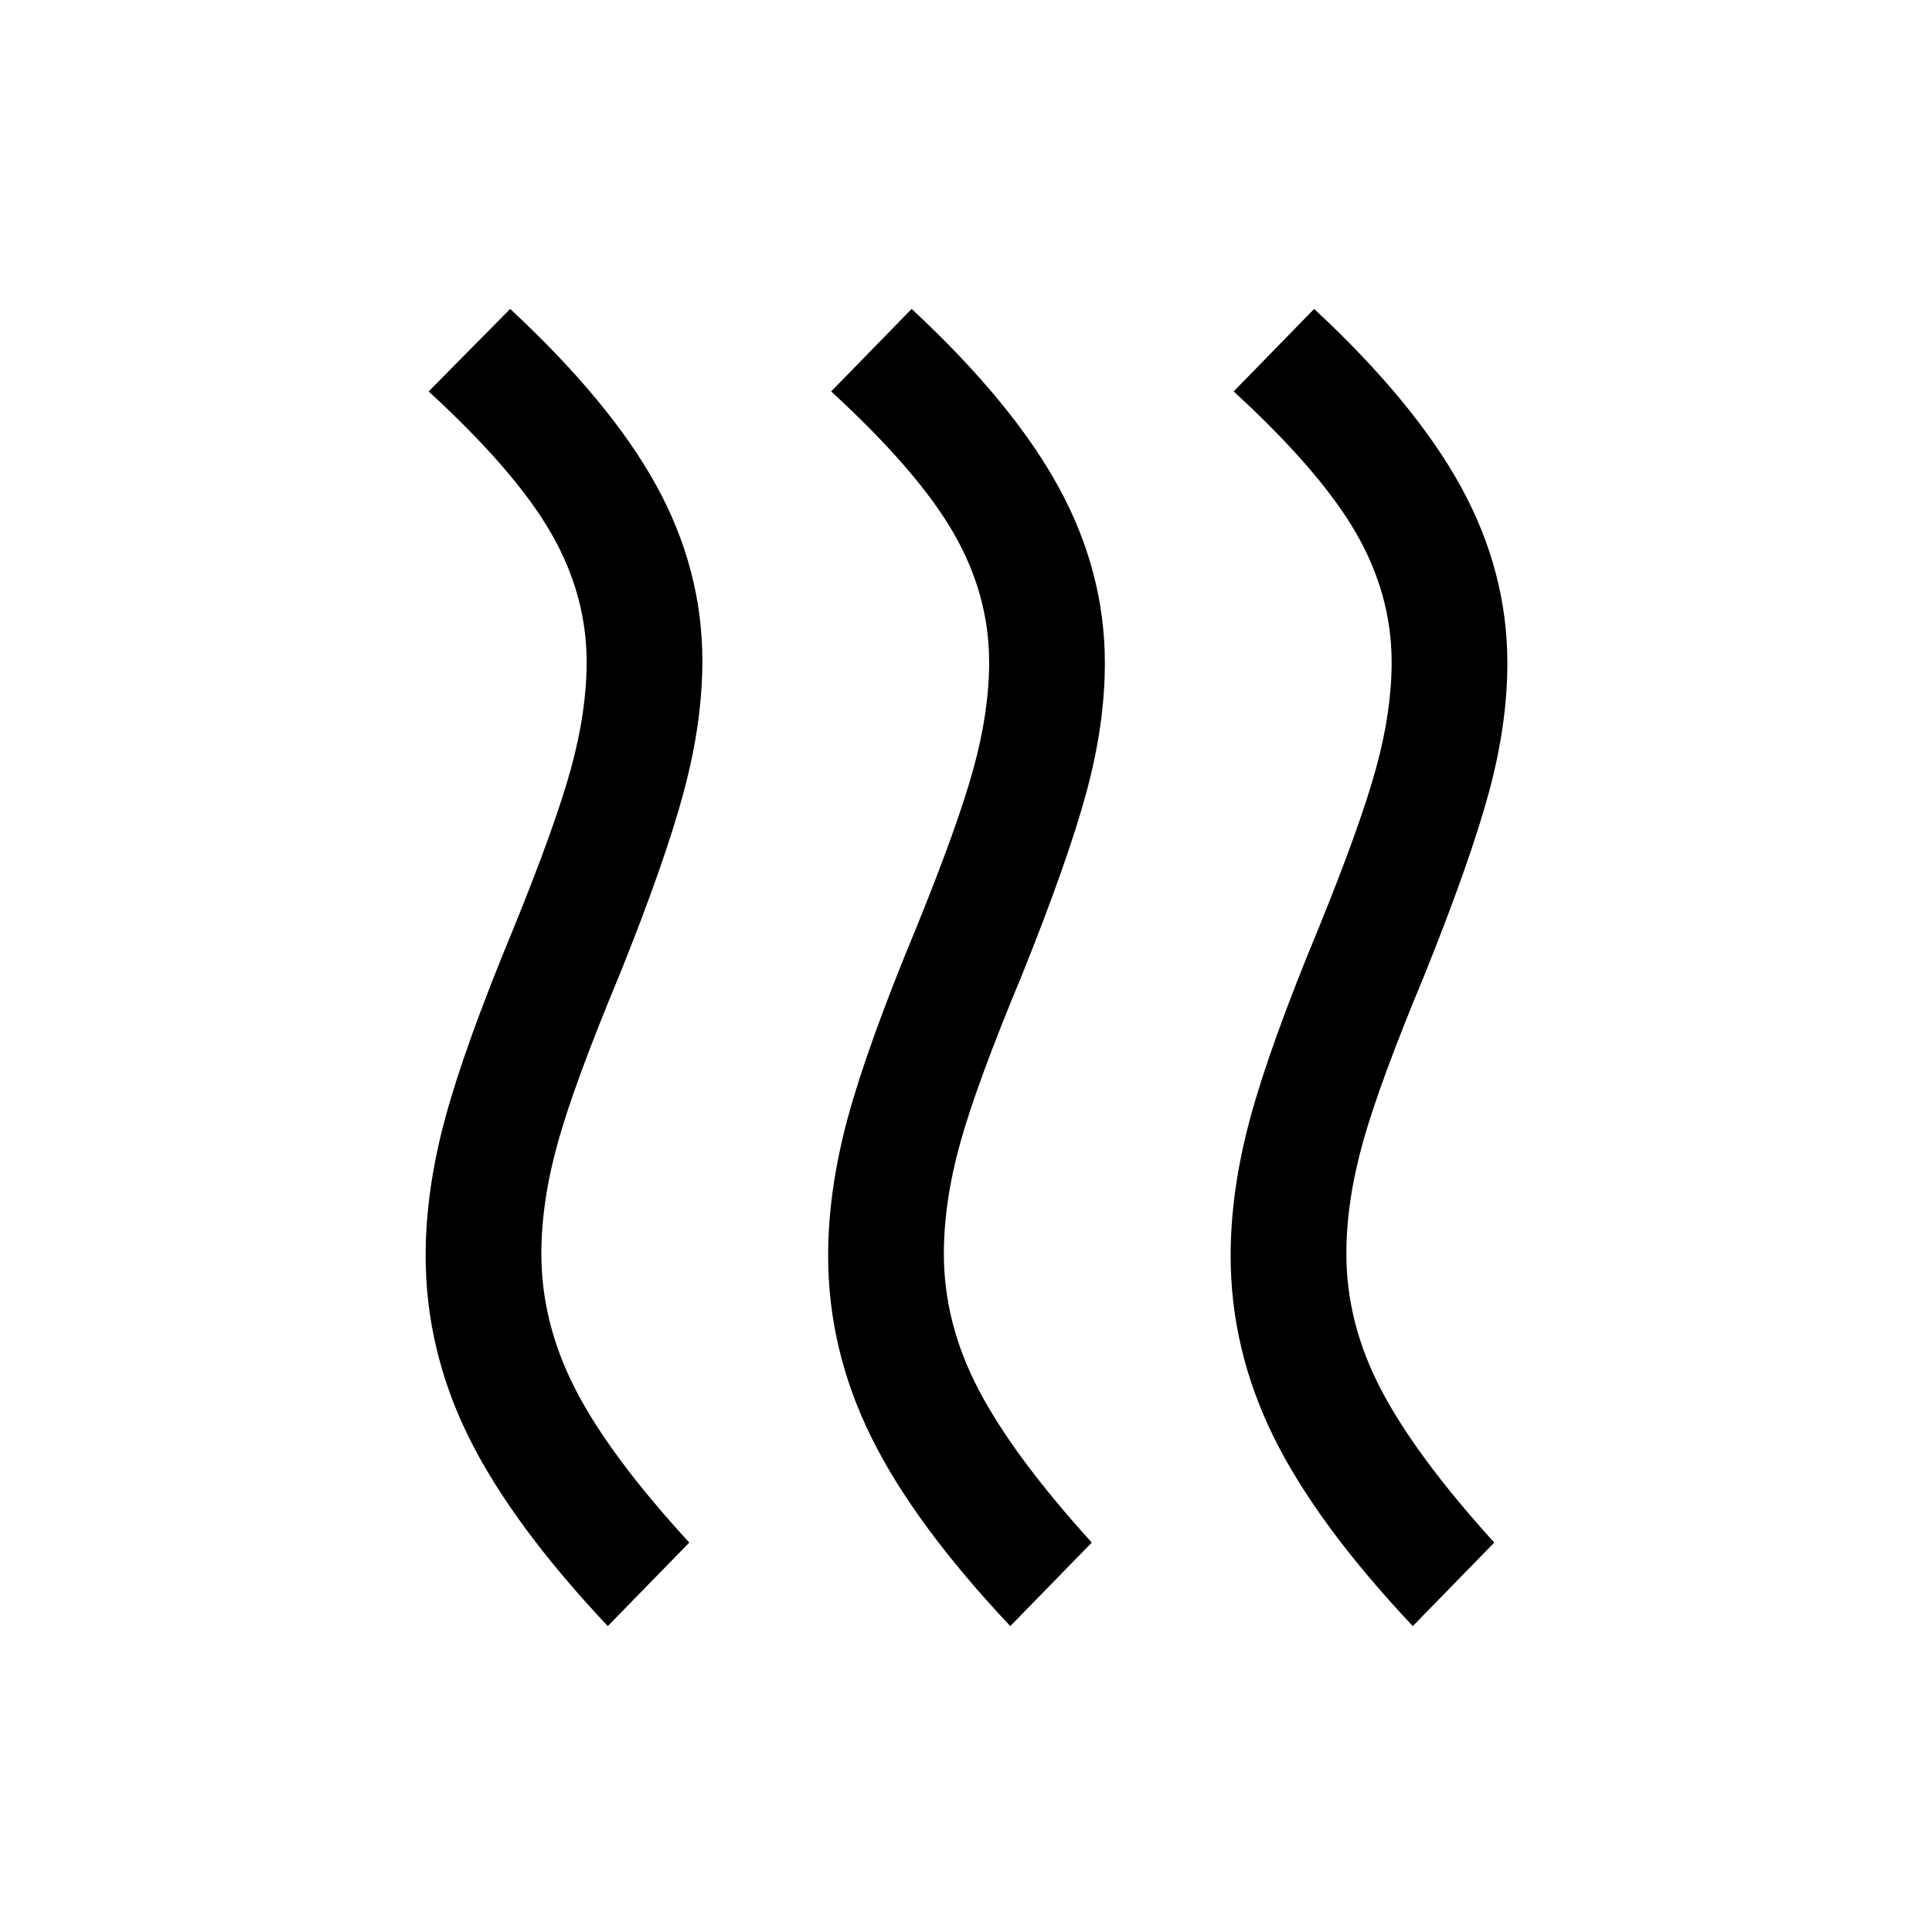 <svg xmlns="http://www.w3.org/2000/svg" height="48" viewBox="0 -960 960 960" width="48"><path d="M269-337q0 34.5 17 67.5t56.5 76L302-152q-48-51-69.25-94.25T211.5-336q0-32.5 9.75-68.5t34.25-95q20.5-50.5 28.25-78.75T291.5-631q0-33.5-17.75-64.25T213-765.5l40.5-41q50 46.5 72.75 88t22.75 87q0 30.5-9.25 65T308-476q-22.5 54-30.75 83.5T269-337Zm200 0q0 34.5 17.25 67.5t56.25 76L502-152q-48-51-69.25-94.25T411.5-336q0-32.5 9.75-68.5t34.25-95q20.5-50.5 28.25-78.75T491.5-631q0-33.5-17.75-64.25T413-765.5l40-41q50 46.5 73 88.5t23 87.5q0 30.5-9.25 64.5T508-476q-22.5 54-30.75 83.5T469-337Zm200 0q0 34.5 17.25 67.5t56.25 76L702-152q-48-51-69.25-94.25T611.5-336q0-32.5 9.75-68.5t34.25-95q20.5-50.5 28.25-78.75T691.5-631q0-33.5-17.75-64.25T613-765.5l40-41q50 46.5 73 88.5t23 87.5q0 30.5-9.25 64.5T708-476q-22.5 54-30.75 83.5T669-337Z"/></svg>